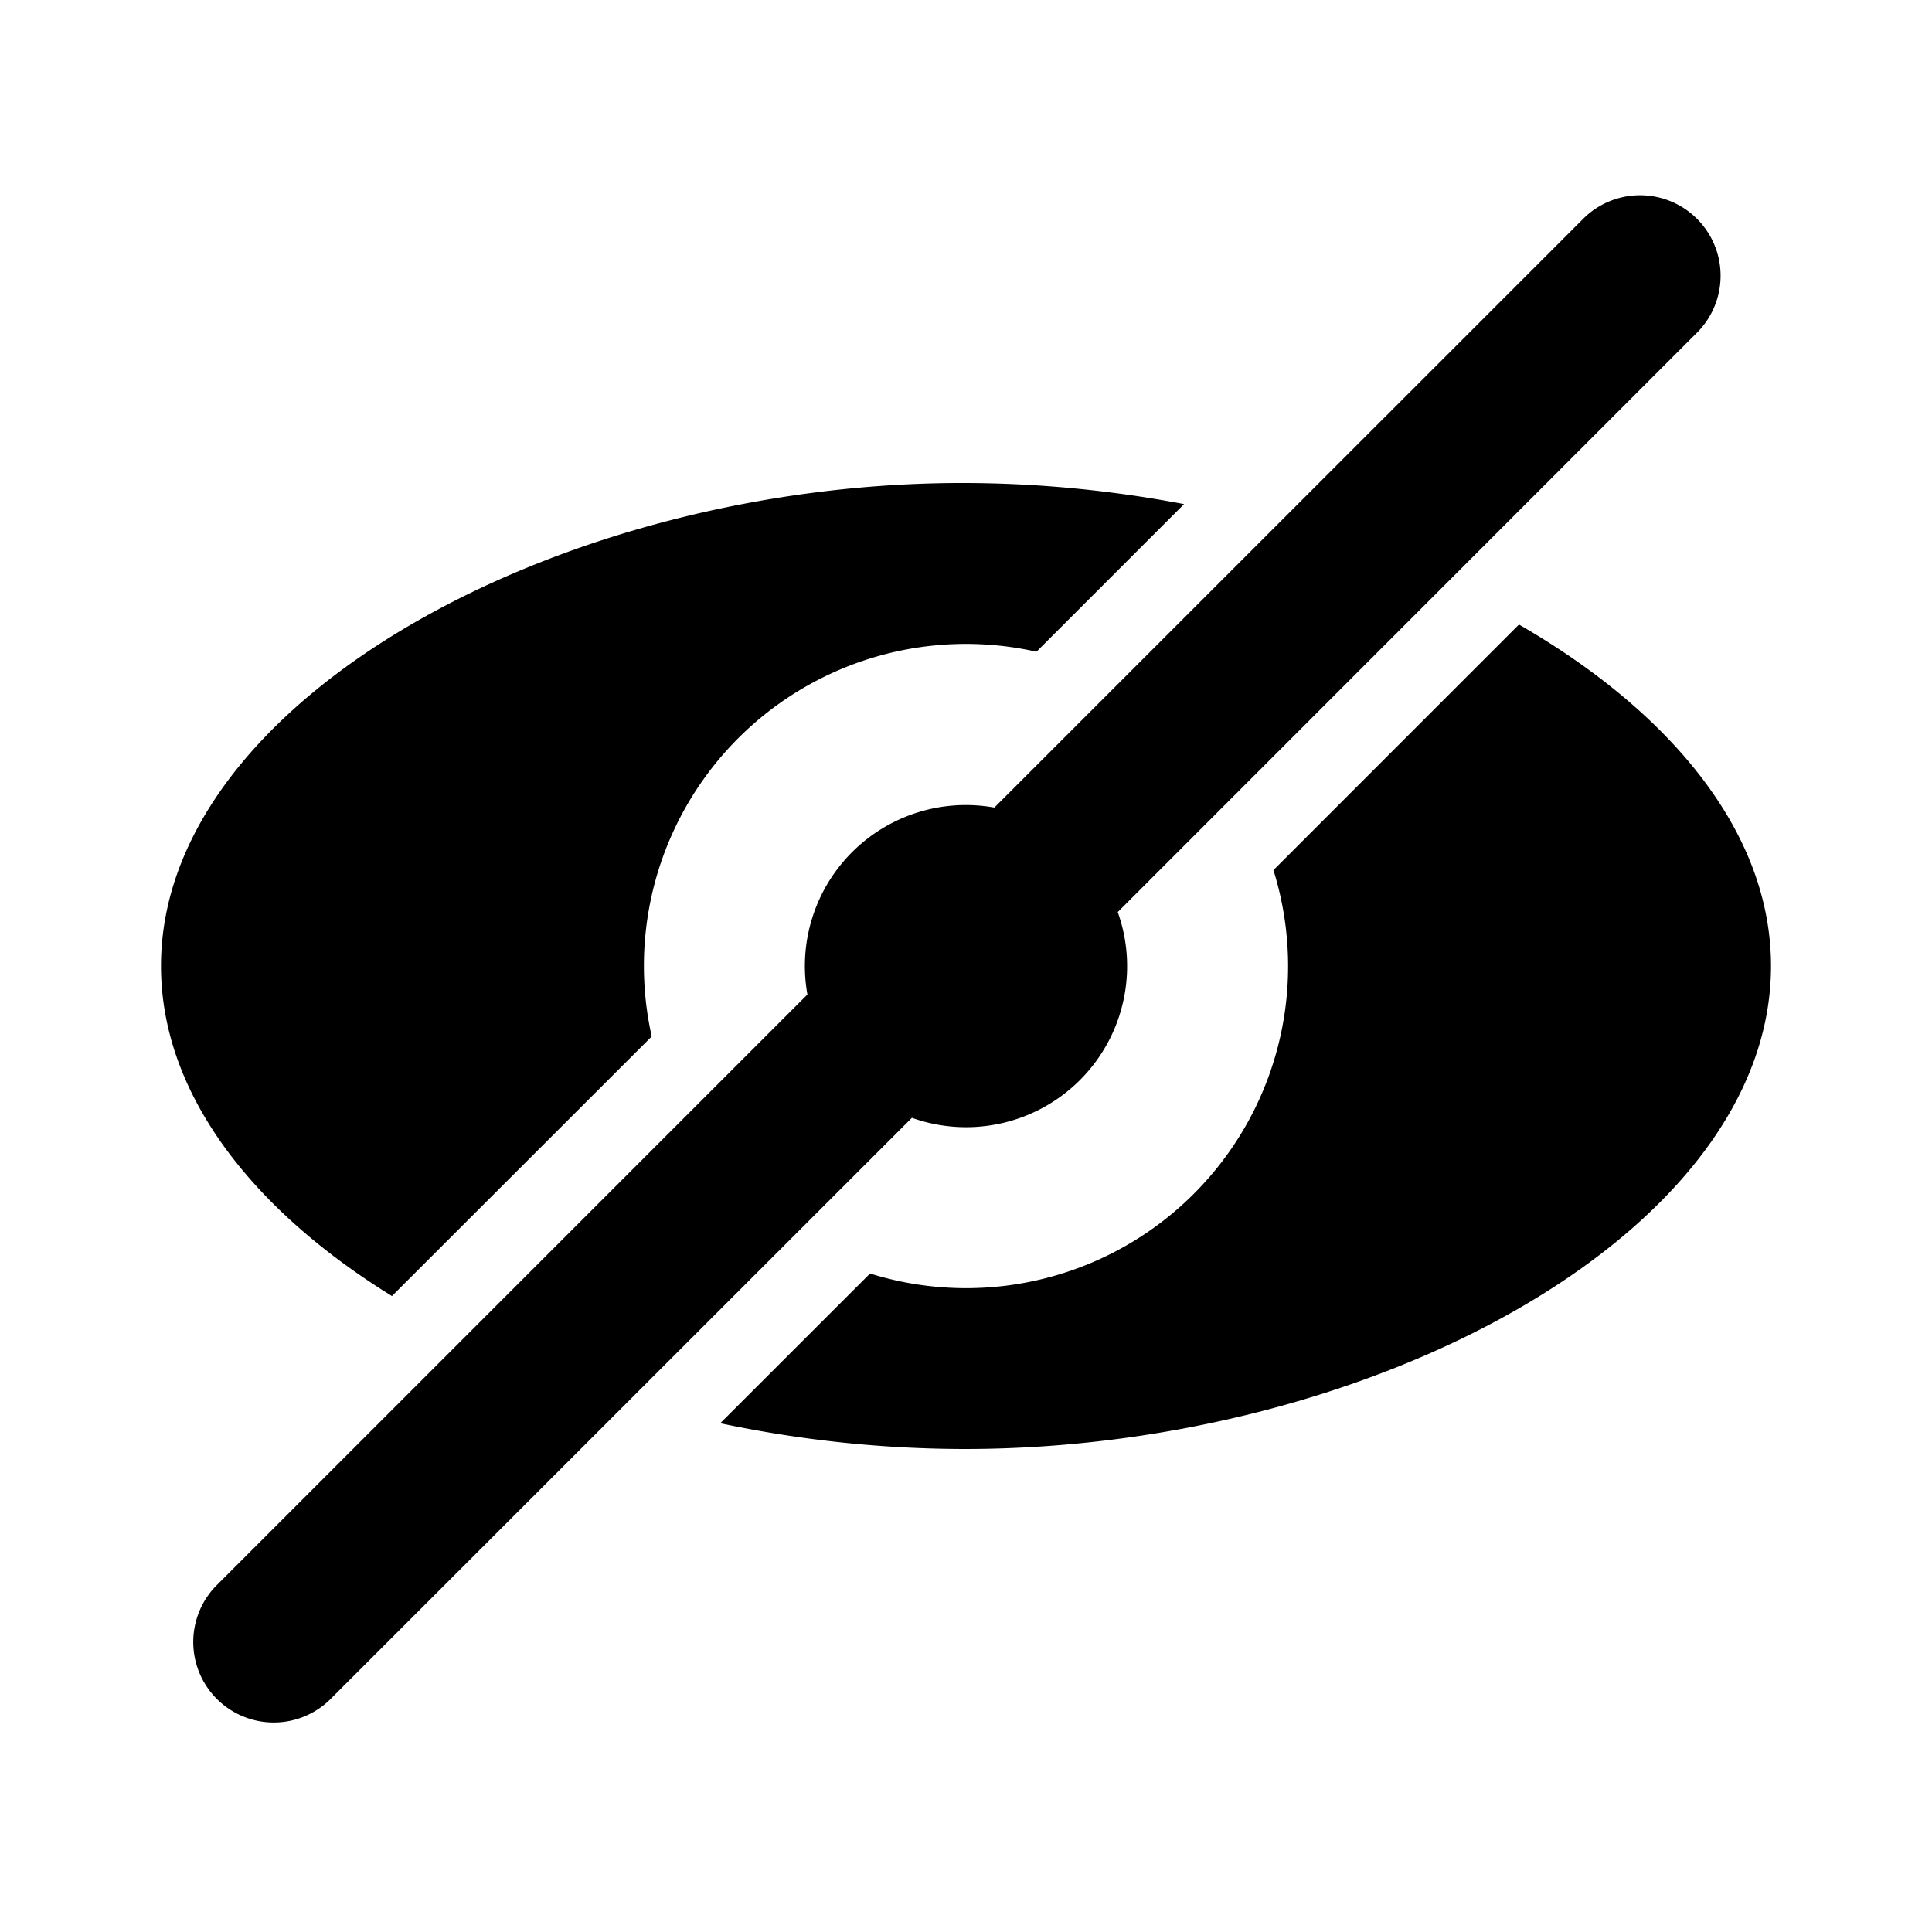 <svg xmlns="http://www.w3.org/2000/svg" viewBox="-2 -2 24 24" fill="currentColor" height="1em" width="1em">
  <path d="M9.329 11.885 2.12 19.092a1 1 0 1 1-1.414-1.414l7.324-7.324a2 2 0 0 1 2.322-2.322L17.679.706a1 1 0 0 1 1.414 1.414l-7.208 7.21a2 2 0 0 1-2.556 2.556zm7.54-6.127C18.75 6.842 20 8.34 20 10c0 3.314-4.958 5.993-10 6a14.734 14.734 0 0 1-3.053-.32l1.861-1.86a4 4 0 0 0 5.011-5.011l3.05-3.051zm-4.16-1.496-1.834 1.834a4 4 0 0 0-4.779 4.779L2.869 14.1C1.134 13.028 0 11.585 0 10c0-3.314 4.984-6.017 10-6 .914.003 1.827.094 2.709.262z"/>
</svg>
